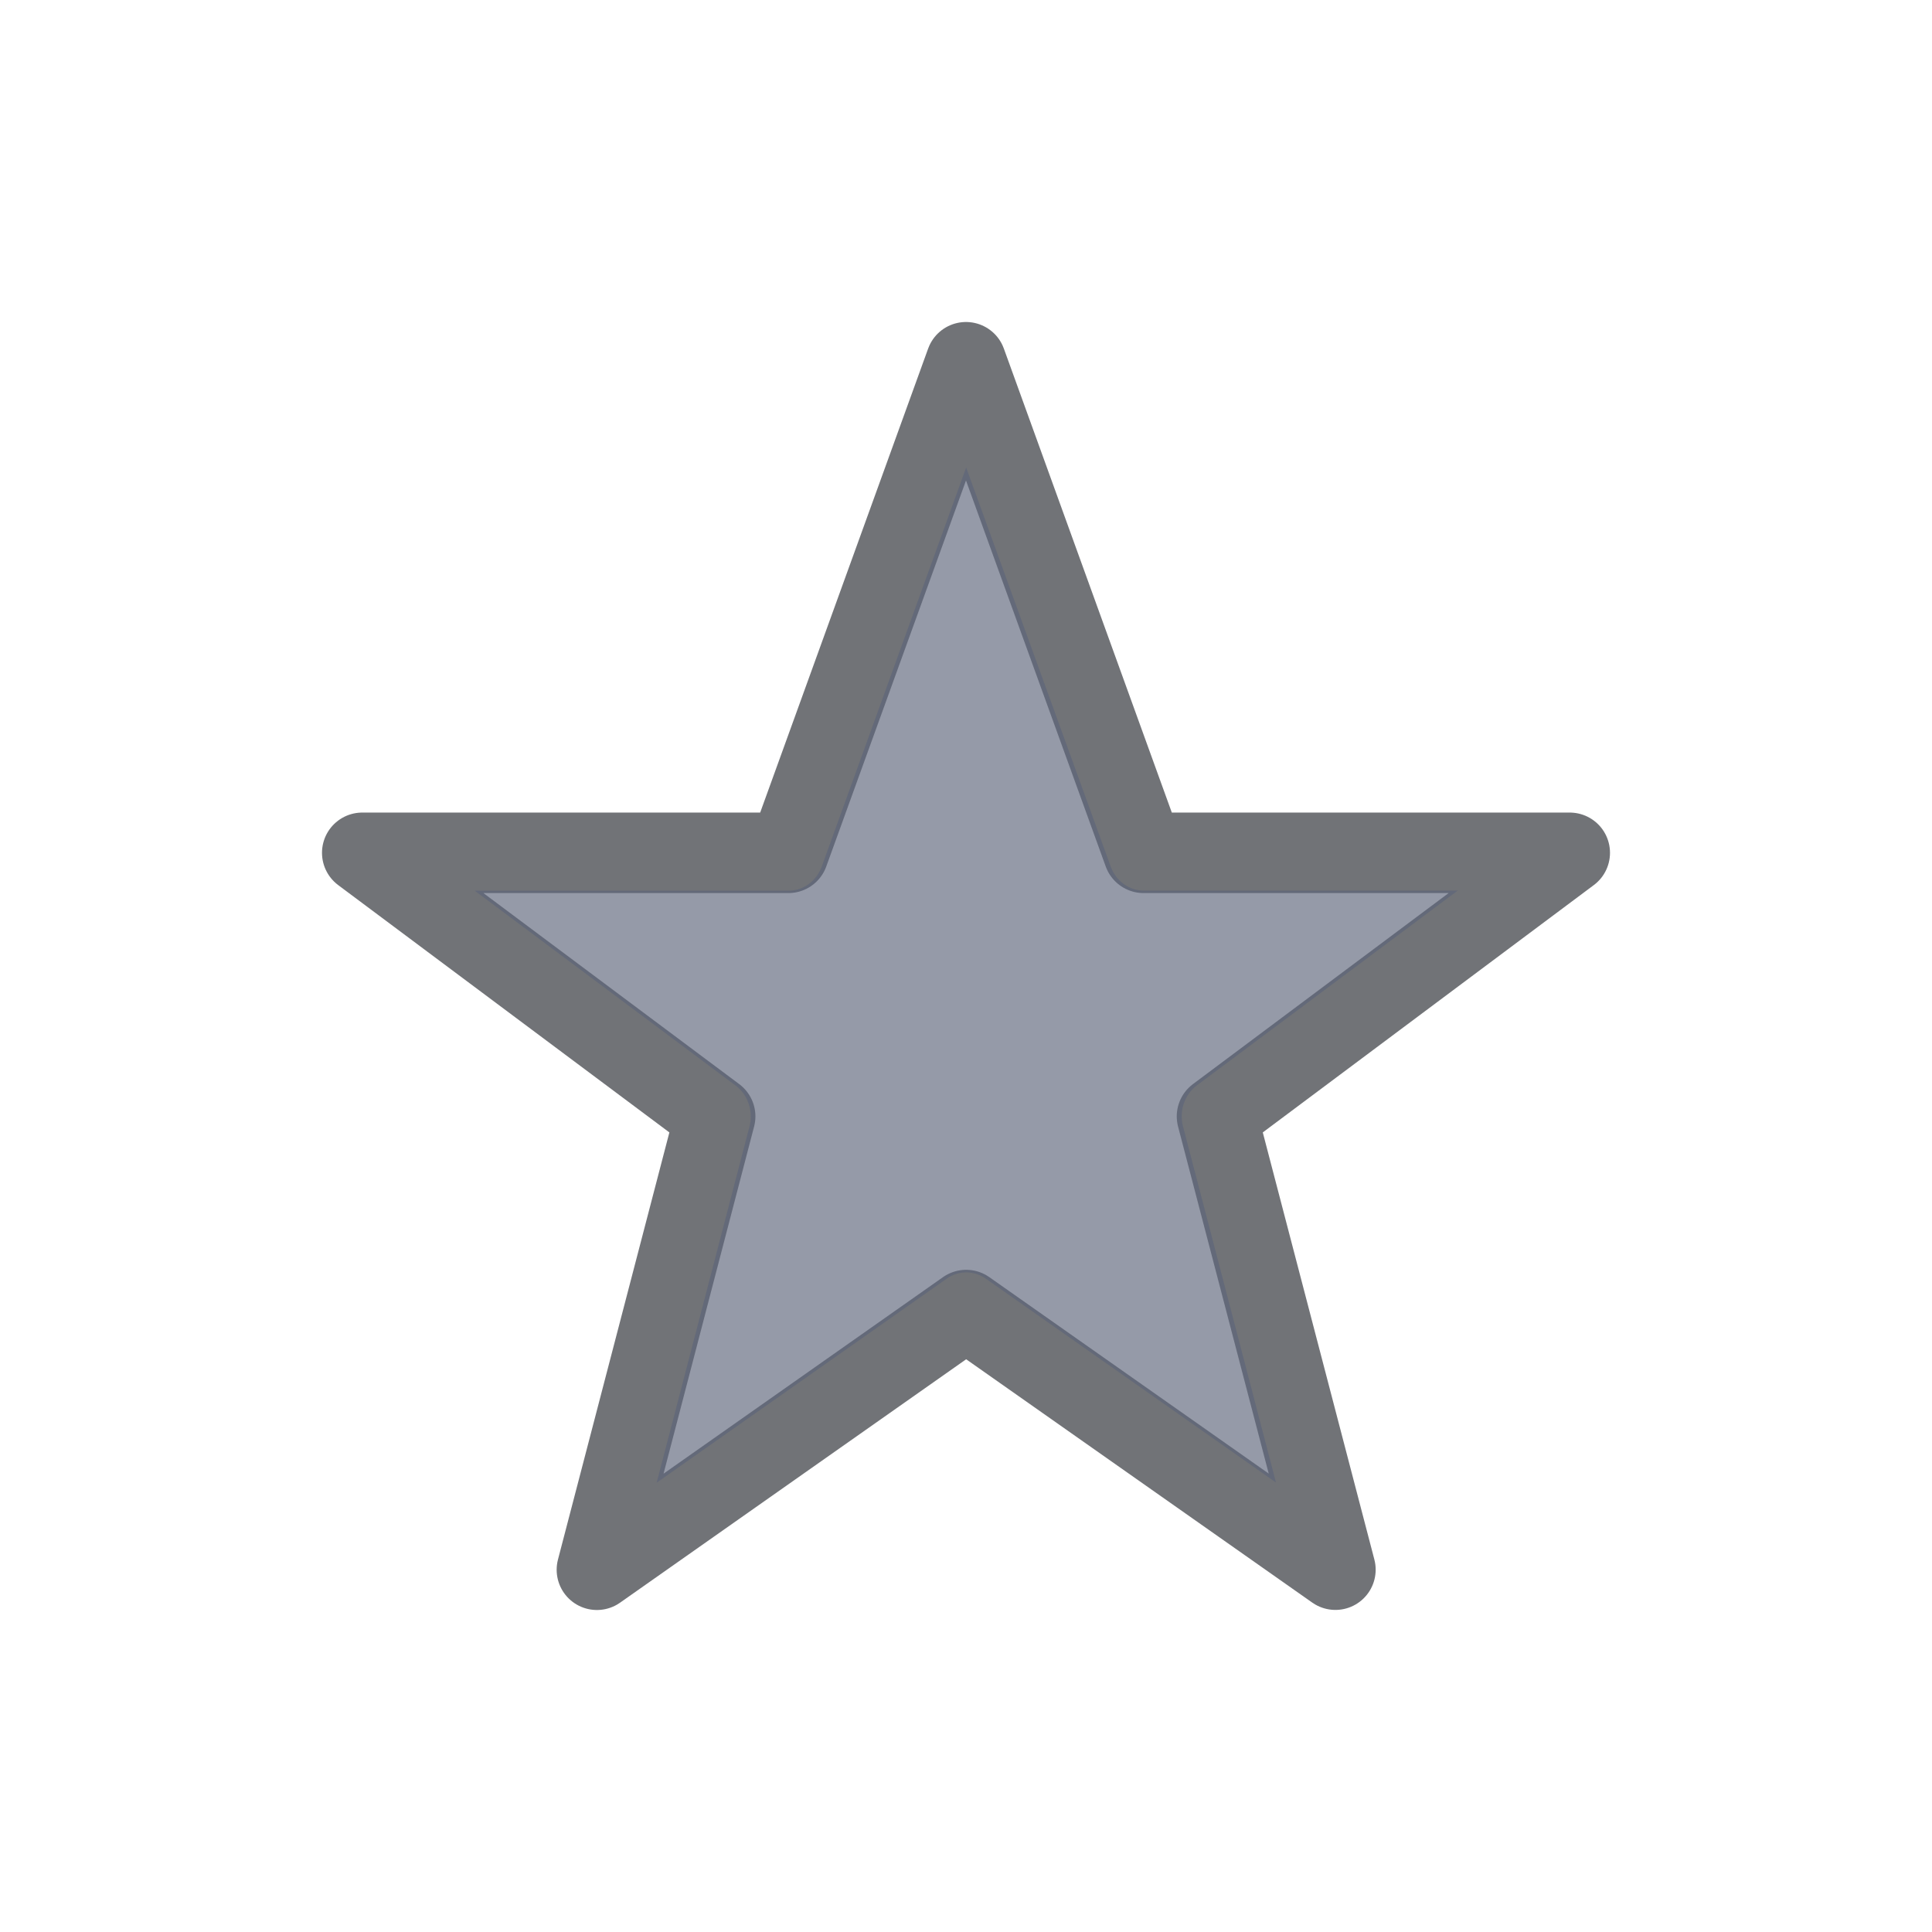 <?xml version="1.0" encoding="UTF-8" standalone="no"?>
<svg
   xmlns:dc="http://purl.org/dc/elements/1.1/"
   xmlns:cc="http://creativecommons.org/ns#"
   xmlns:rdf="http://www.w3.org/1999/02/22-rdf-syntax-ns#"
   xmlns:svg="http://www.w3.org/2000/svg"
   xmlns="http://www.w3.org/2000/svg"
   xmlns:sodipodi="http://sodipodi.sourceforge.net/DTD/sodipodi-0.dtd"
   xmlns:inkscape="http://www.inkscape.org/namespaces/inkscape"
   width="24"
   height="24"
   version="1.1"
   id="svg7"
   sodipodi:docname="folder-bookmark.svg"
   inkscape:version="0.92.4 (5da689c313, 2019-01-14)">
  <sodipodi:namedview
     pagecolor="#ffffff"
     bordercolor="#666666"
     borderopacity="1"
     objecttolerance="10"
     gridtolerance="10"
     guidetolerance="10"
     inkscape:pageopacity="0"
     inkscape:pageshadow="2"
     inkscape:window-width="1366"
     inkscape:window-height="708"
     id="namedview9"
     showgrid="false"
     inkscape:zoom="14.75"
     inkscape:cx="-22.711864"
     inkscape:cy="8"
     inkscape:window-x="0"
     inkscape:window-y="34"
     inkscape:window-maximized="1"
     inkscape:current-layer="svg7" />
  <defs
     id="defs3">
    <style
       id="current-color-scheme"
       type="text/css">
   .ColorScheme-Text { color:#727272; } .ColorScheme-Highlight { color:#5294e2; }
  </style>
  </defs>
  <g
     id="user-bookmarks_16"
     inkscape:label="#g5997"
     transform="translate(-1443,-236)">
    <rect
       y="240"
       x="1447"
       height="16"
       width="16"
       id="rect5615-89"
       style="opacity:0.75;fill:none;fill-opacity:0.327;stroke:none;stroke-width:1;stroke-linecap:butt;stroke-linejoin:miter;stroke-miterlimit:4;stroke-dasharray:none;stroke-dashoffset:0;stroke-opacity:1" />
    <path
       style="display:inline;opacity:0.65;fill:none;fill-opacity:1;stroke:#25282f;stroke-width:1;stroke-linecap:round;stroke-linejoin:round;stroke-miterlimit:4;stroke-dashoffset:0;stroke-opacity:1"
       inkscape:transform-center-x="0.00026099297"
       inkscape:transform-center-y="-0.79151887"
       d="m 1459.589,255.499 -4.587,-3.225 -4.587,3.226 1.469,-5.632 -4.384,-3.274 h 5.294 l 2.206,-6.094 2.206,6.094 h 5.294 l -4.382,3.274 z"
       id="path3092-13"
       inkscape:connector-curvature="0"
       sodipodi:nodetypes="ccccccccccc" />
    <path
       style="display:inline;opacity:0.65;fill:#5c657a;fill-opacity:1;stroke:none;stroke-width:1;stroke-linecap:round;stroke-linejoin:round;stroke-miterlimit:4;stroke-dashoffset:0;stroke-opacity:1"
       d="m 1455.002,241.807 -1.794,4.957 a 0.441,0.469 0 0 1 -0.412,0.3 h -3.9 l 3.243,2.422 a 0.441,0.469 0 0 1 0.171,0.509 l -1.153,4.424 3.602,-2.534 a 0.441,0.469 0 0 1 0.488,0 l 3.604,2.532 -1.155,-4.424 a 0.441,0.469 0 0 1 0.171,-0.509 l 3.242,-2.421 h -3.9 a 0.441,0.469 0 0 1 -0.412,-0.3 z"
       id="path3092-8-59"
       inkscape:connector-curvature="0" />
  </g>
</svg>
